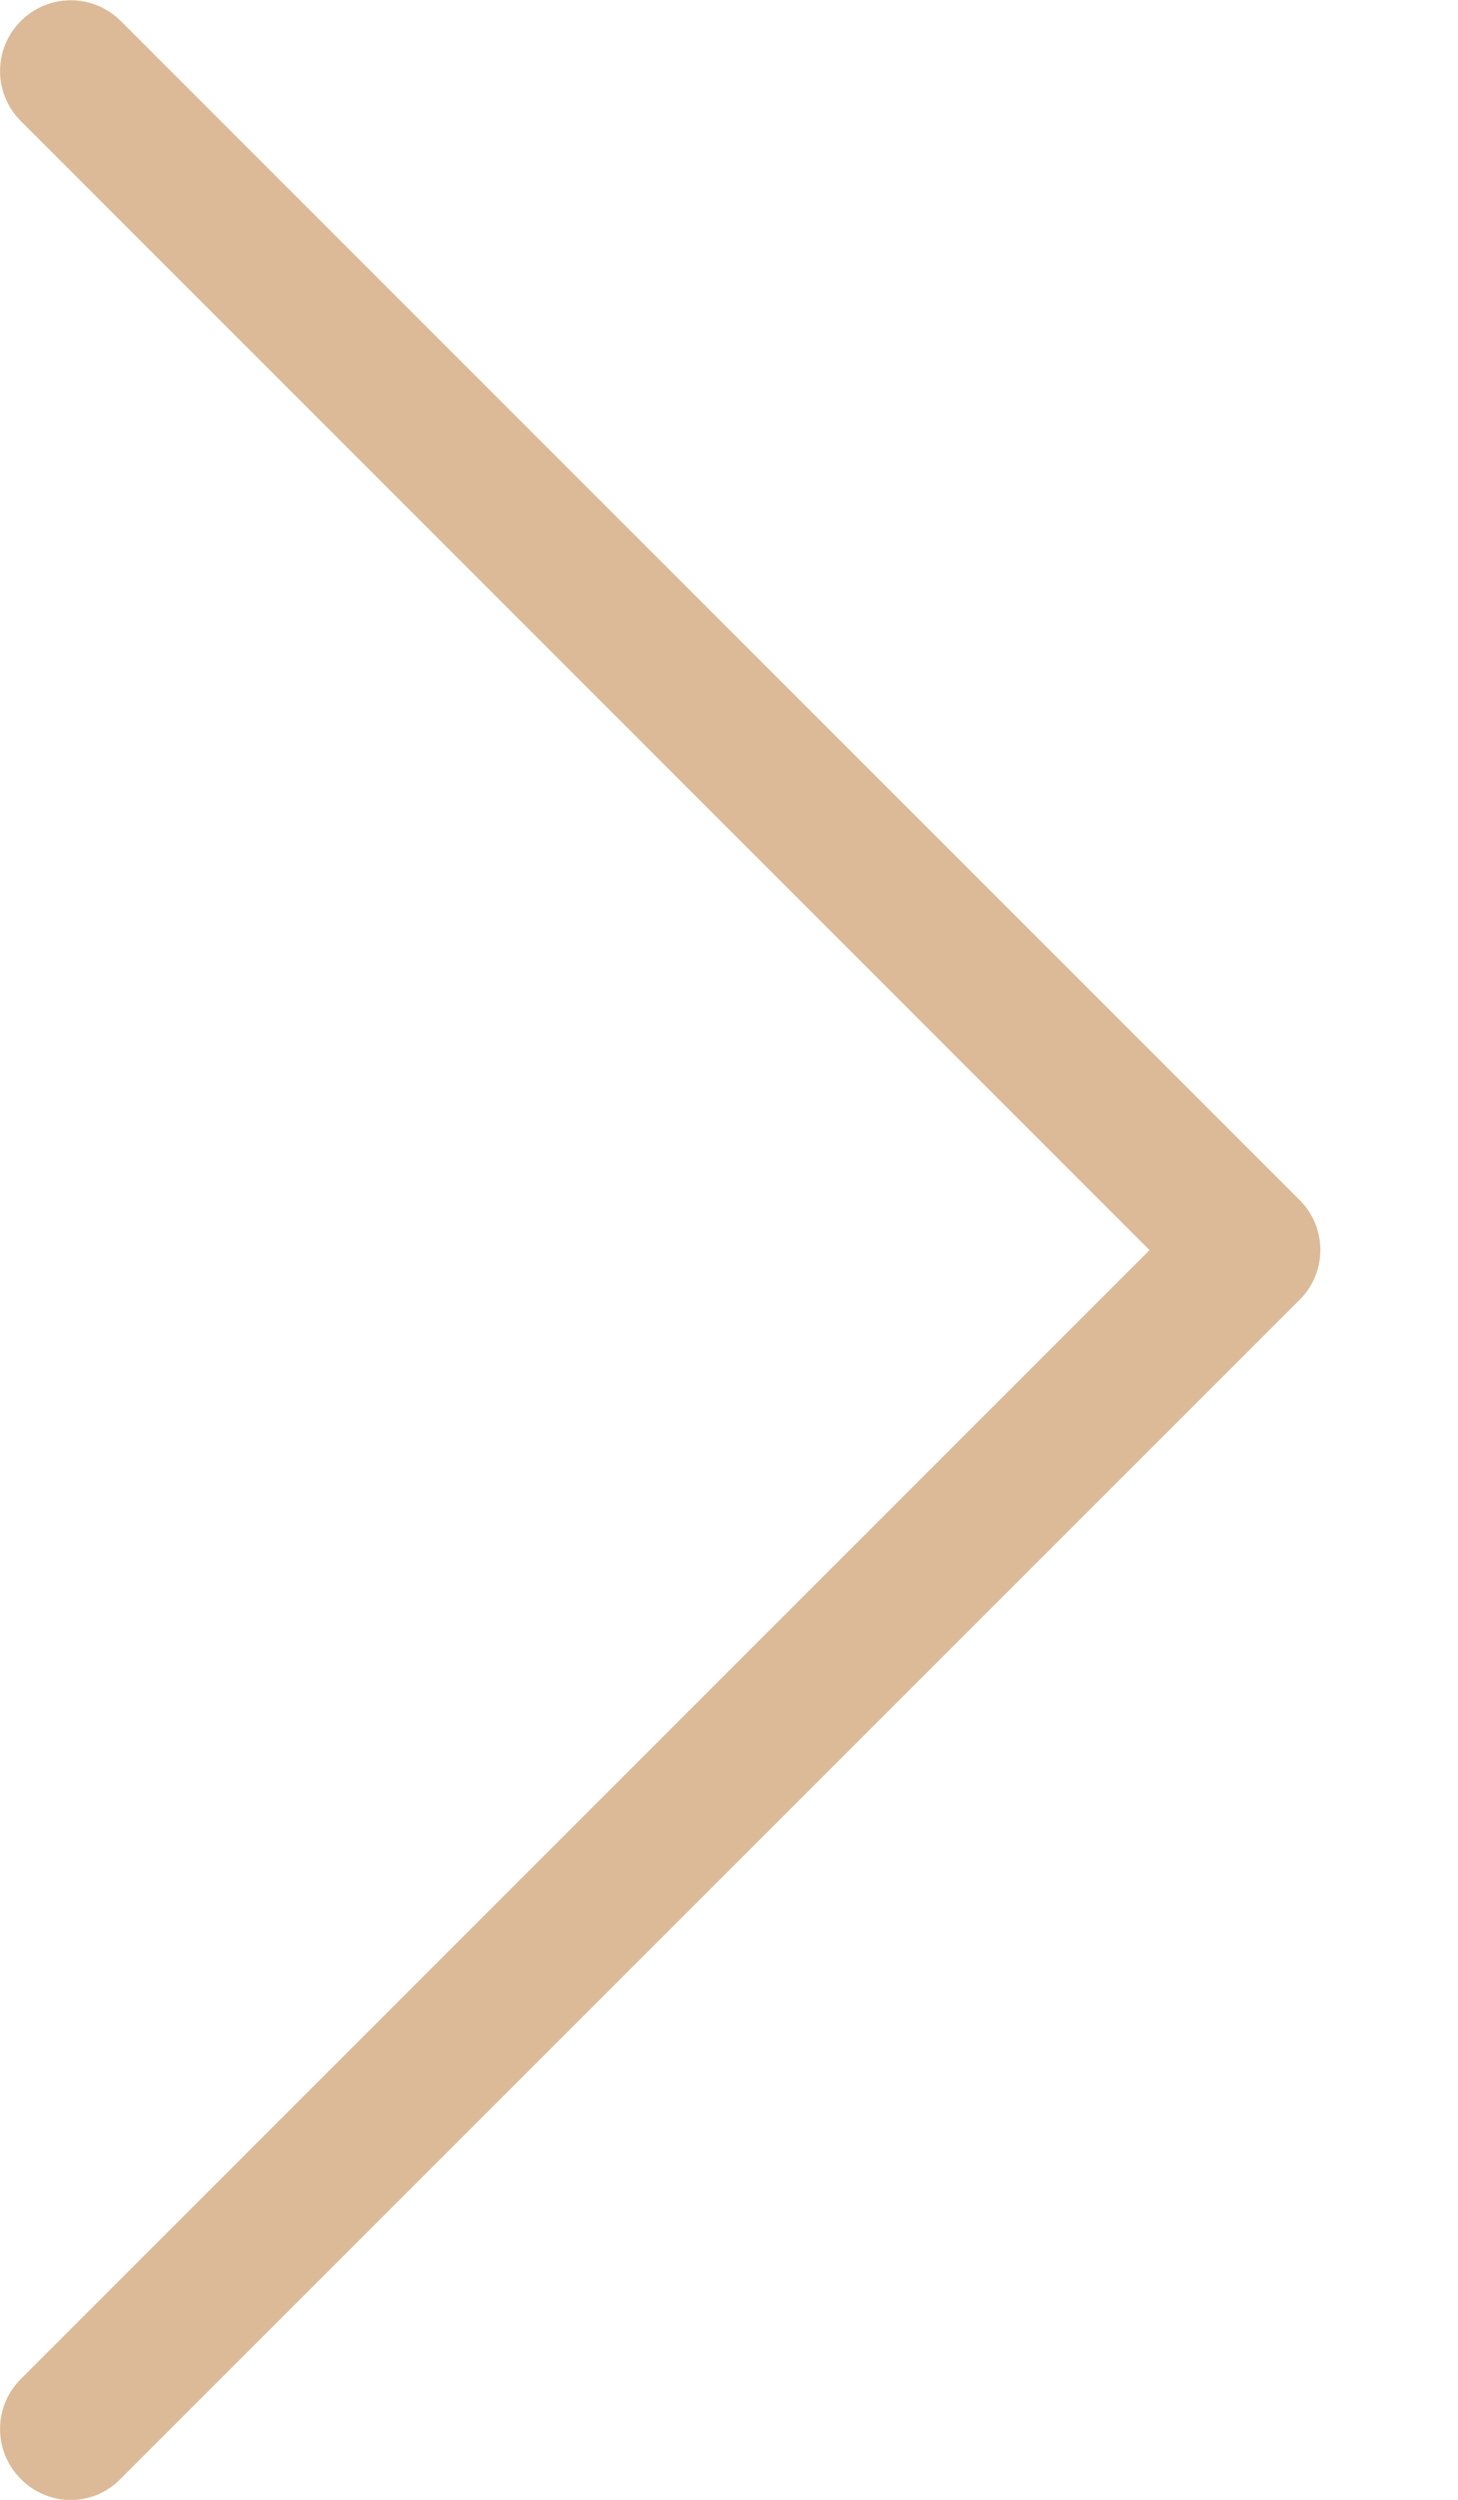 <svg width="7" height="12" viewBox="0 0 7 12" fill="none" xmlns="http://www.w3.org/2000/svg">
<path d="M6.241 5.762L0.58 0.101C0.447 -0.032 0.233 -0.032 0.1 0.101C-0.033 0.234 -0.033 0.448 0.1 0.581L5.519 6.001L0.1 11.42C-0.033 11.553 -0.033 11.767 0.1 11.9C0.165 11.966 0.253 12.001 0.339 12.001C0.424 12.001 0.512 11.968 0.578 11.9L6.239 6.24C6.372 6.109 6.372 5.893 6.241 5.762Z" fill="#DCBA97"/>
</svg>
